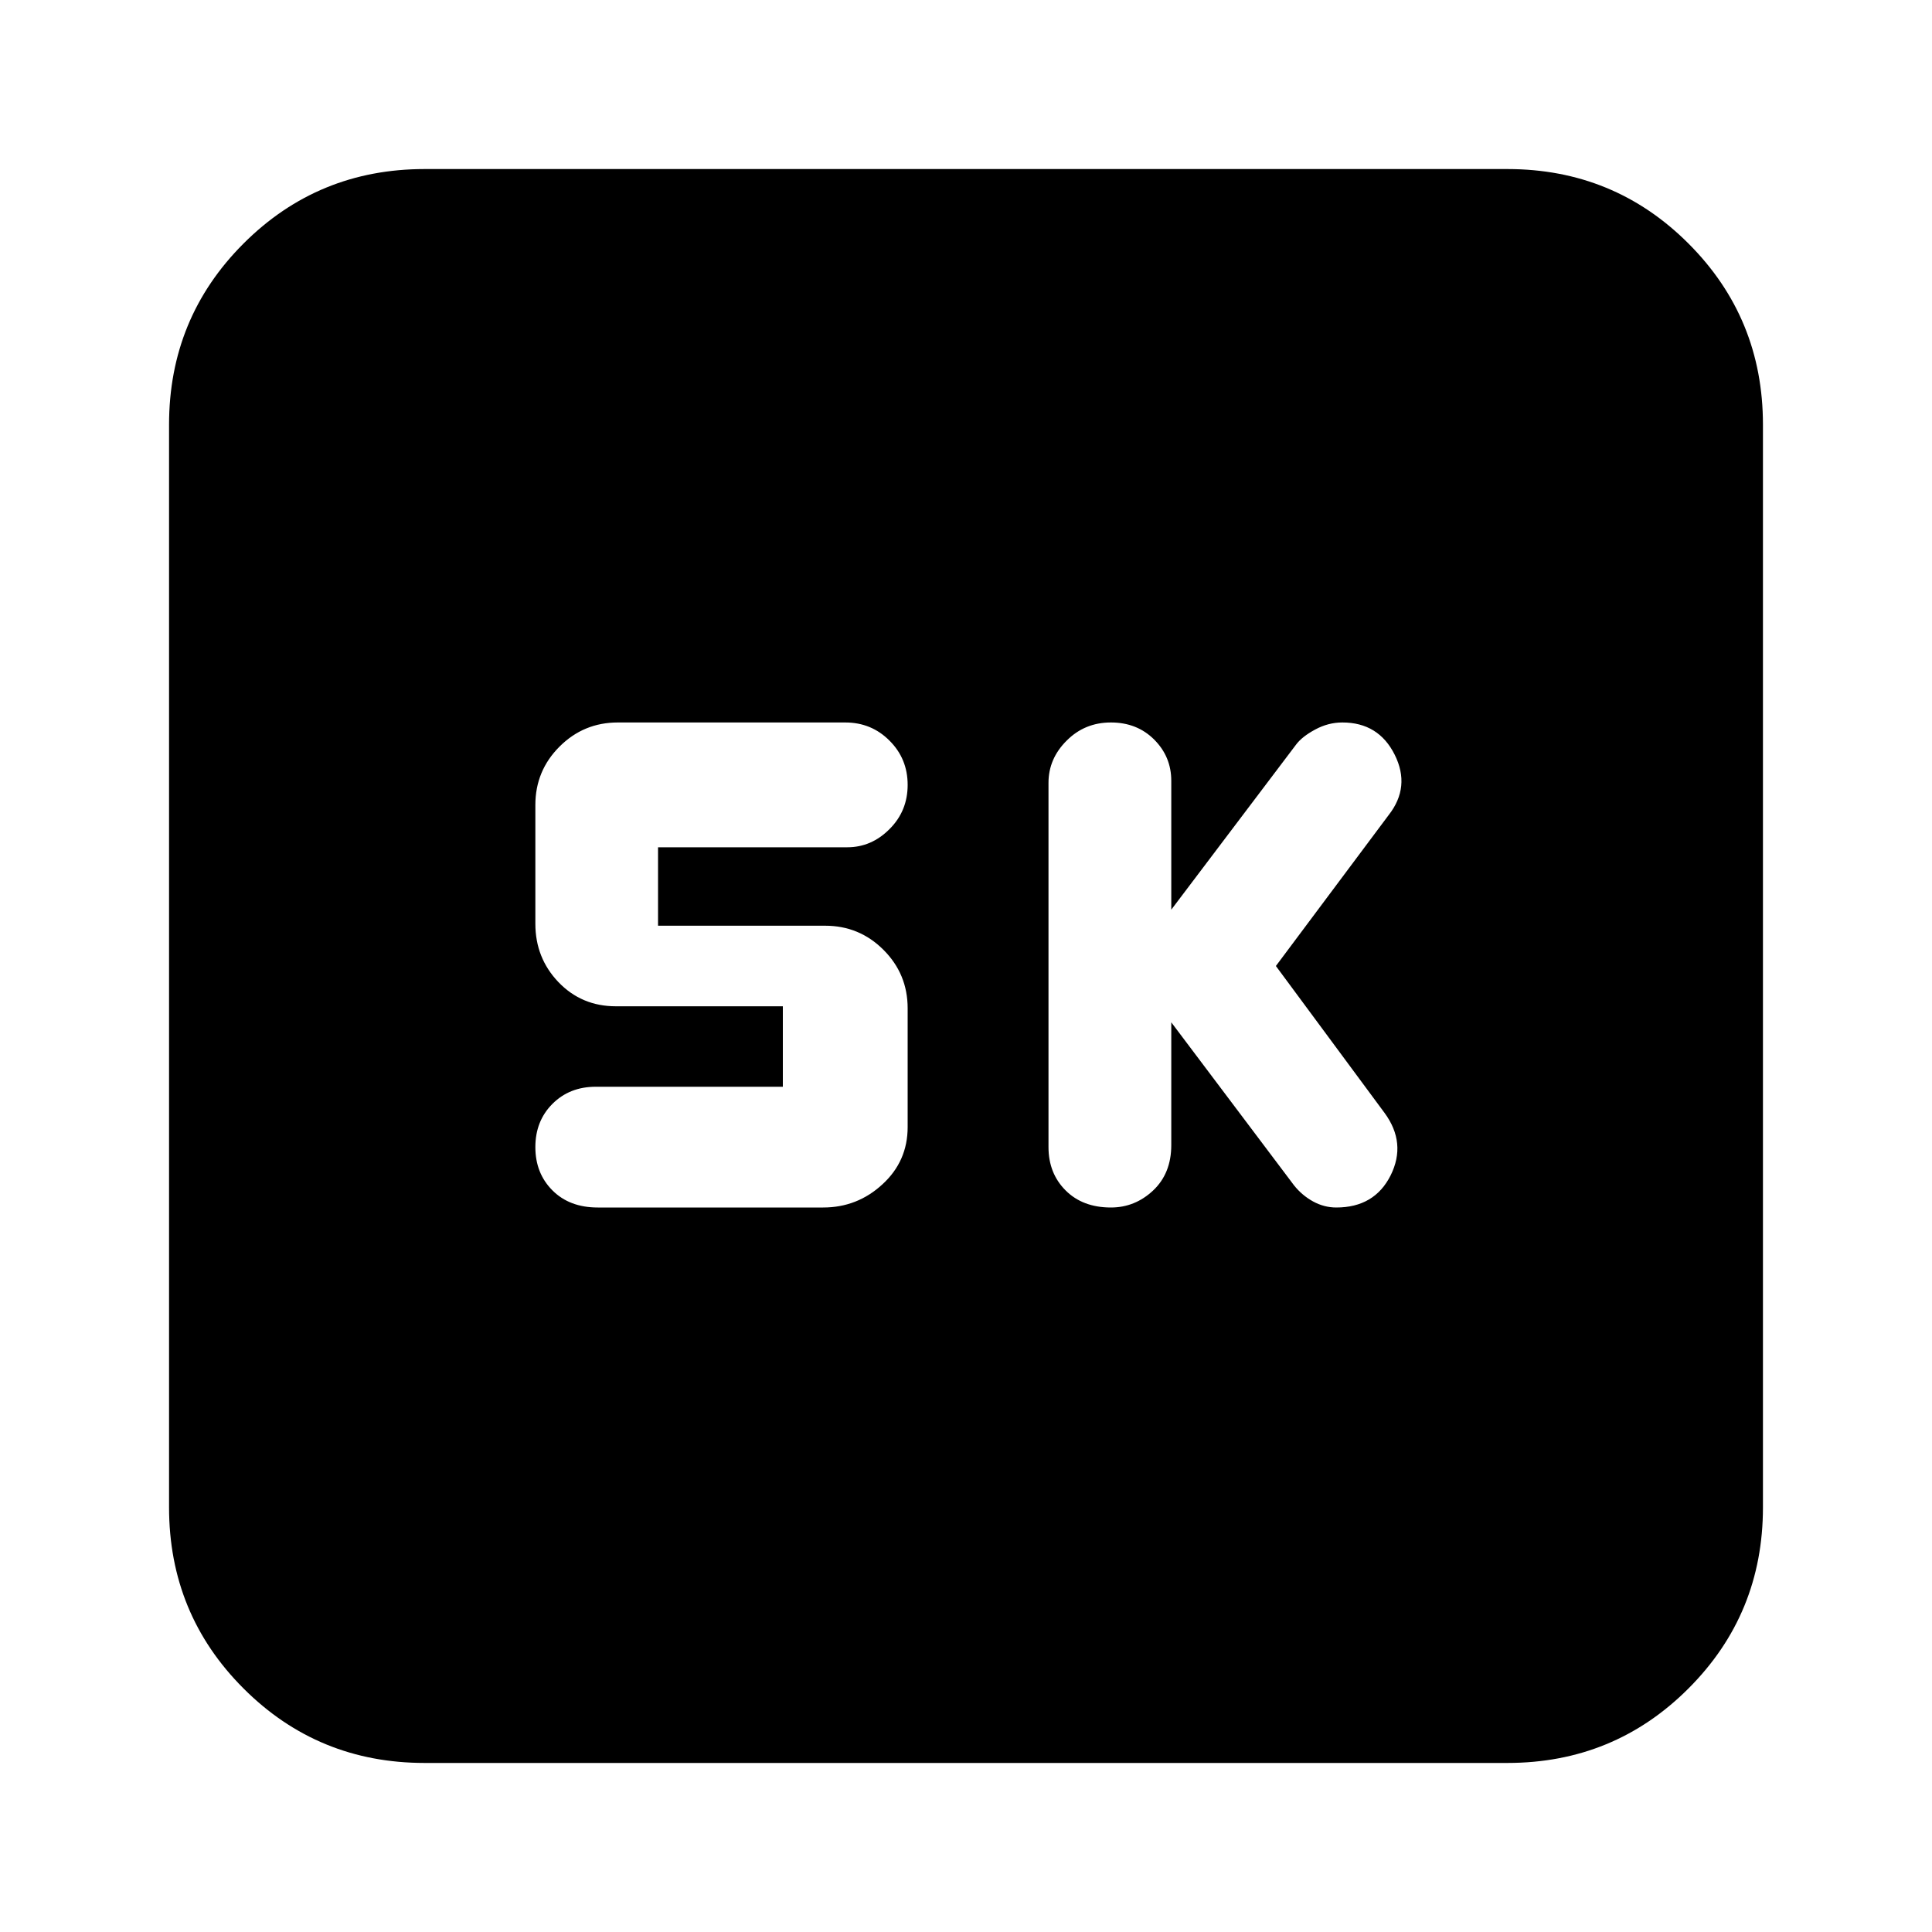 <svg xmlns="http://www.w3.org/2000/svg" height="20" width="20"><path d="M11.5 12.5Q11.75 12.5 11.938 12.323Q12.125 12.146 12.125 11.854V10.583L13.396 12.271Q13.479 12.375 13.594 12.438Q13.708 12.5 13.833 12.5Q14.229 12.5 14.396 12.167Q14.562 11.833 14.333 11.521L13.208 10L14.375 8.438Q14.604 8.146 14.438 7.813Q14.271 7.479 13.896 7.479Q13.75 7.479 13.615 7.552Q13.479 7.625 13.417 7.708L12.125 9.417V8.083Q12.125 7.833 11.948 7.656Q11.771 7.479 11.5 7.479Q11.229 7.479 11.042 7.667Q10.854 7.854 10.854 8.104V11.875Q10.854 12.146 11.031 12.323Q11.208 12.5 11.5 12.5ZM6.188 12.5H8.521Q8.875 12.5 9.135 12.26Q9.396 12.021 9.396 11.667V10.438Q9.396 10.083 9.146 9.833Q8.896 9.583 8.542 9.583H6.812V8.771H8.771Q9.021 8.771 9.208 8.583Q9.396 8.396 9.396 8.125Q9.396 7.854 9.208 7.667Q9.021 7.479 8.75 7.479H6.396Q6.042 7.479 5.792 7.729Q5.542 7.979 5.542 8.333V9.562Q5.542 9.917 5.781 10.167Q6.021 10.417 6.375 10.417H8.104V11.25H6.167Q5.896 11.25 5.719 11.427Q5.542 11.604 5.542 11.875Q5.542 12.146 5.719 12.323Q5.896 12.5 6.188 12.5ZM4.396 18.25Q3.292 18.25 2.521 17.479Q1.75 16.708 1.75 15.604V4.396Q1.75 3.292 2.521 2.521Q3.292 1.75 4.396 1.75H15.604Q16.708 1.75 17.479 2.521Q18.25 3.292 18.25 4.396V15.604Q18.25 16.708 17.479 17.479Q16.708 18.25 15.604 18.25Z"/></svg>